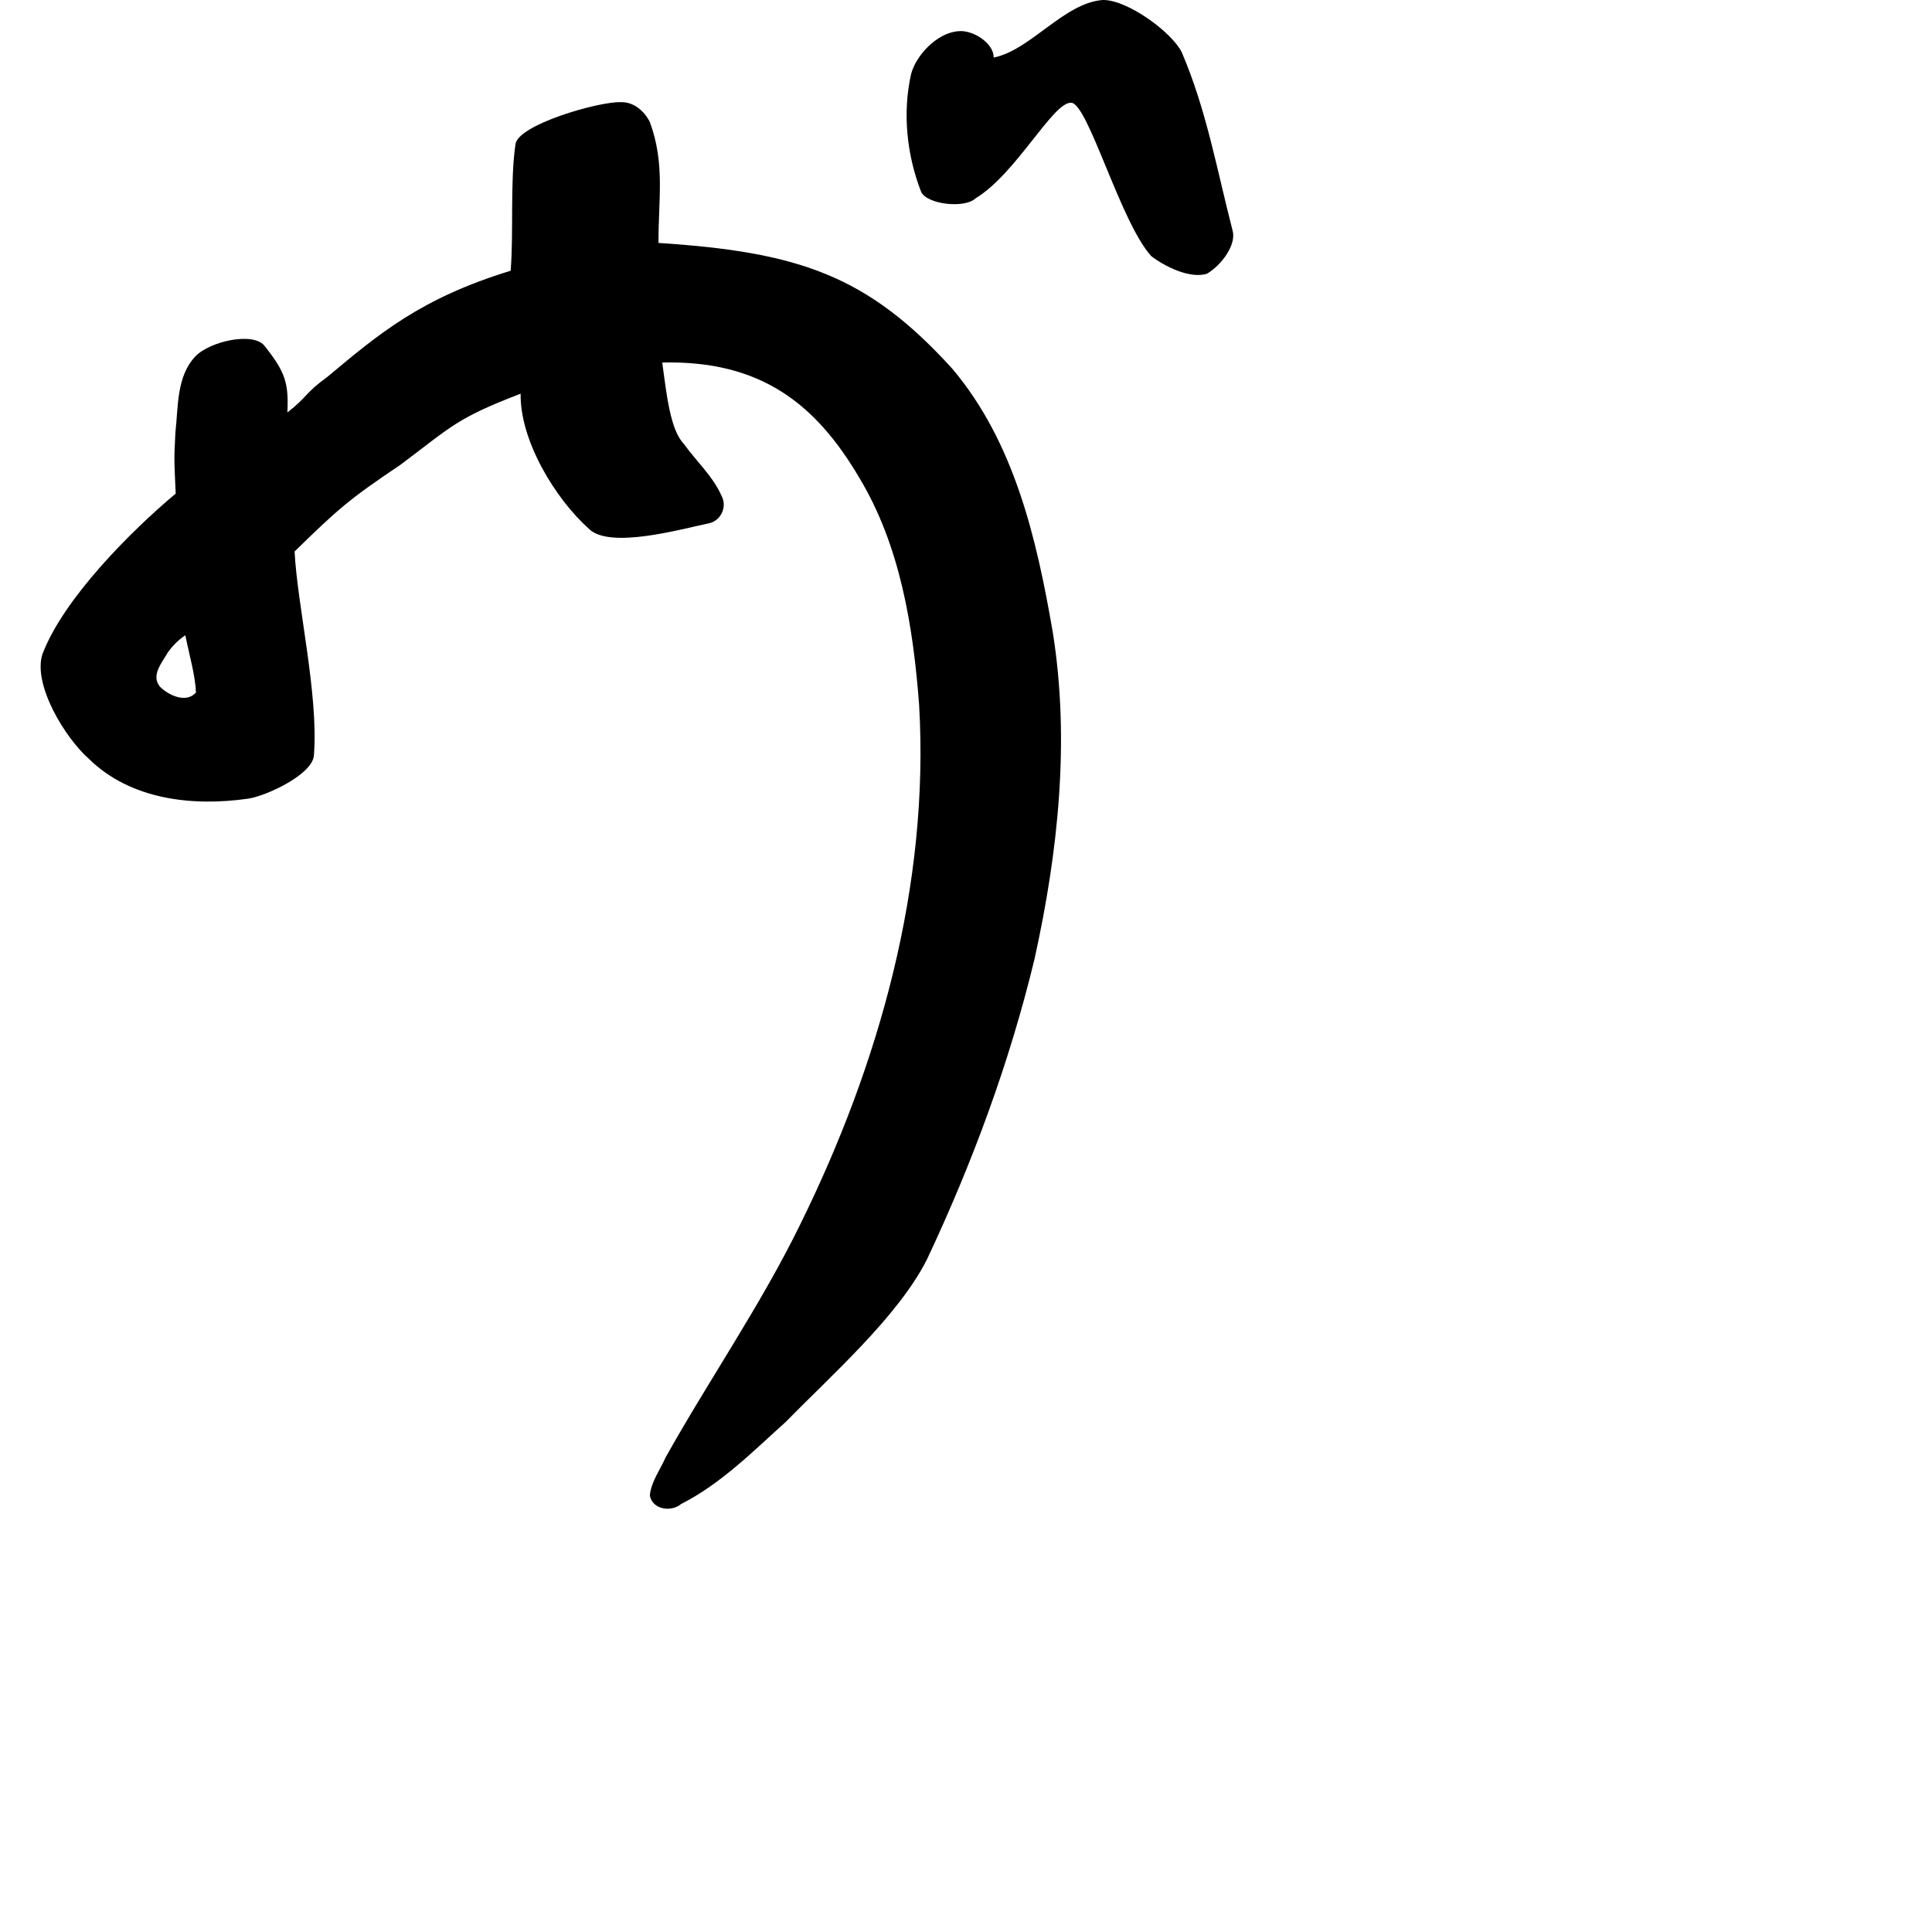 <?xml version="1.0" encoding="UTF-8" standalone="no"?>
<!-- Created with Inkscape (http://www.inkscape.org/) -->

<svg
   xmlns:dc="http://purl.org/dc/elements/1.1/"
   xmlns:cc="http://creativecommons.org/ns#"
   xmlns:rdf="http://www.w3.org/1999/02/22-rdf-syntax-ns#"
   xmlns:svg="http://www.w3.org/2000/svg"
   xmlns="http://www.w3.org/2000/svg"
   xmlns:sodipodi="http://sodipodi.sourceforge.net/DTD/sodipodi-0.dtd"
   xmlns:inkscape="http://www.inkscape.org/namespaces/inkscape"
   width="1000"
   height="1000"
   viewBox="0 0 1000 1000"
   version="1.1"
   id="svg756"
   inkscape:version="0.92.3 (2405546, 2018-03-11)"
   sodipodi:docname="u30f4.svg">
  <defs
     id="defs750" />
  <sodipodi:namedview
     id="base"
     pagecolor="#ffffff"
     bordercolor="#666666"
     borderopacity="1.0"
     inkscape:pageopacity="0.0"
     inkscape:pageshadow="2"
     inkscape:zoom="0.35"
     inkscape:cx="551.42857"
     inkscape:cy="576.33663"
     inkscape:document-units="px"
     inkscape:current-layer="layer1"
     showgrid="true"
     units="px"
     inkscape:window-width="1118"
     inkscape:window-height="864"
     inkscape:window-x="633"
     inkscape:window-y="95"
     inkscape:window-maximized="0"
     showguides="true"
     inkscape:guide-bbox="true">
    <inkscape:grid
       type="xygrid"
       id="grid758" />
    <sodipodi:guide
       position="240,200"
       orientation="0,1"
       id="guide8"
       inkscape:locked="false" />
  </sodipodi:namedview>
  <g
     inkscape:label="Layer 1"
     inkscape:groupmode="layer"
     id="layer1"
     transform="translate(0,-32.417)"
     style="display:inline">
    <path
       style="display:inline;fill:#000000;stroke-width:13.305"
       d="m 570.789,32.417 c -20.005,1.442 -37.526,26.095 -56.485,29.787 0.246,-7.283 -10.717,-14.558 -18.455,-13.621 -11.166,0.949 -21.972,12.799 -24.338,22.458 -4.37,19.771 -2.263,41.428 5.317,60.789 3.292,6.506 22.613,8.516 27.999,3.322 21.253,-12.81 40.149,-50.034 49.617,-49.564 8.795,0.436 25.378,61.622 41.4,79.358 6.617,5.174 20.07,12.036 28.988,9.105 7.69,-4.656 15.057,-14.994 13.208,-22.081 C 629.914,120.469 624.517,89.496 611.727,59.591 606.806,49.306 583.605,32.183 570.789,32.417 Z M 321.349,85.298 c -11.508,-0.407 -53.701,11.768 -54.568,21.958 -2.827,19.981 -0.858,45.297 -2.467,65.3 -46.636,14.249 -68.443,32.871 -94.793,54.872 -12.132,8.855 -9.634,9.695 -20.762,18.504 0.708,-15.41 -1.188,-20.987 -11.541,-34.121 -5.461,-7.987 -28.599,-2.827 -36.118,5.091 -9.847,10.482 -8.78,26.073 -10.31,39.351 -0.876,15.572 -0.483,16.081 0.15,31.653 -22.948,19.206 -58.116,54.332 -69.015,83.203 -4.971,15.944 11.968,43.49 24.207,54.2 21.338,20.857 53.055,24.672 82.307,20.493 9.158,-1.291 34.044,-12.706 34.079,-22.88 2.36,-31.197 -8.638,-77.194 -10.035,-105.06 22.755,-22.242 28.205,-26.985 54.815,-44.898 26.492,-19.815 28.731,-23.958 62.188,-36.777 -0.418,23.895 17.439,53.927 35.609,70.215 11.02,10.129 47.029,-0.016 61.743,-3.11 6.218,-1.225 9.638,-8.387 6.729,-14.022 -4.489,-10.294 -13.131,-18.072 -19.606,-27.092 -7,-7.29 -8.878,-25.154 -11.193,-42.117 51.352,-1.254 79.699,21.826 101.916,59.488 21.29,35.23 28.024,77.395 31.059,117.822 5.397,92.995 -20.533,185.597 -61.463,268.621 -20.429,41.864 -47.064,80.216 -69.78,120.813 -2.821,6.41 -7.494,12.598 -8.135,19.621 1.218,7.352 11.109,8.818 16.193,4.445 20.756,-10.51 37.286,-27.364 54.417,-42.73 23.324,-23.896 58.073,-54.491 72.883,-83.99 23.437,-49.781 42.653,-101.72 55.581,-155.236 12.268,-55.452 18.457,-113.304 9.462,-169.334 -8.344,-48.464 -19.877,-98.215 -51.885,-136.183 -43.902,-48.485 -79.653,-60.542 -152.177,-65.237 -0.119,-22.415 3.491,-40.897 -4.44,-62.483 -2.784,-5.712 -8.387,-10.601 -15.051,-10.381 z M 101.439,390.846 c -5.021,5.77 -14.24,1.486 -18.662,-3.035 -4.832,-5.87 1.207,-12.526 4.113,-17.743 2.465,-3.434 5.49,-6.498 9.032,-8.822 2.092,10.278 5.143,20.713 5.517,29.6 z"
       id="path746"
       inkscape:connector-curvature="0"
       sodipodi:nodetypes="ccccccsccccccccccccccccccccccccccccccccccccccccccccc" />
  </g>
</svg>
